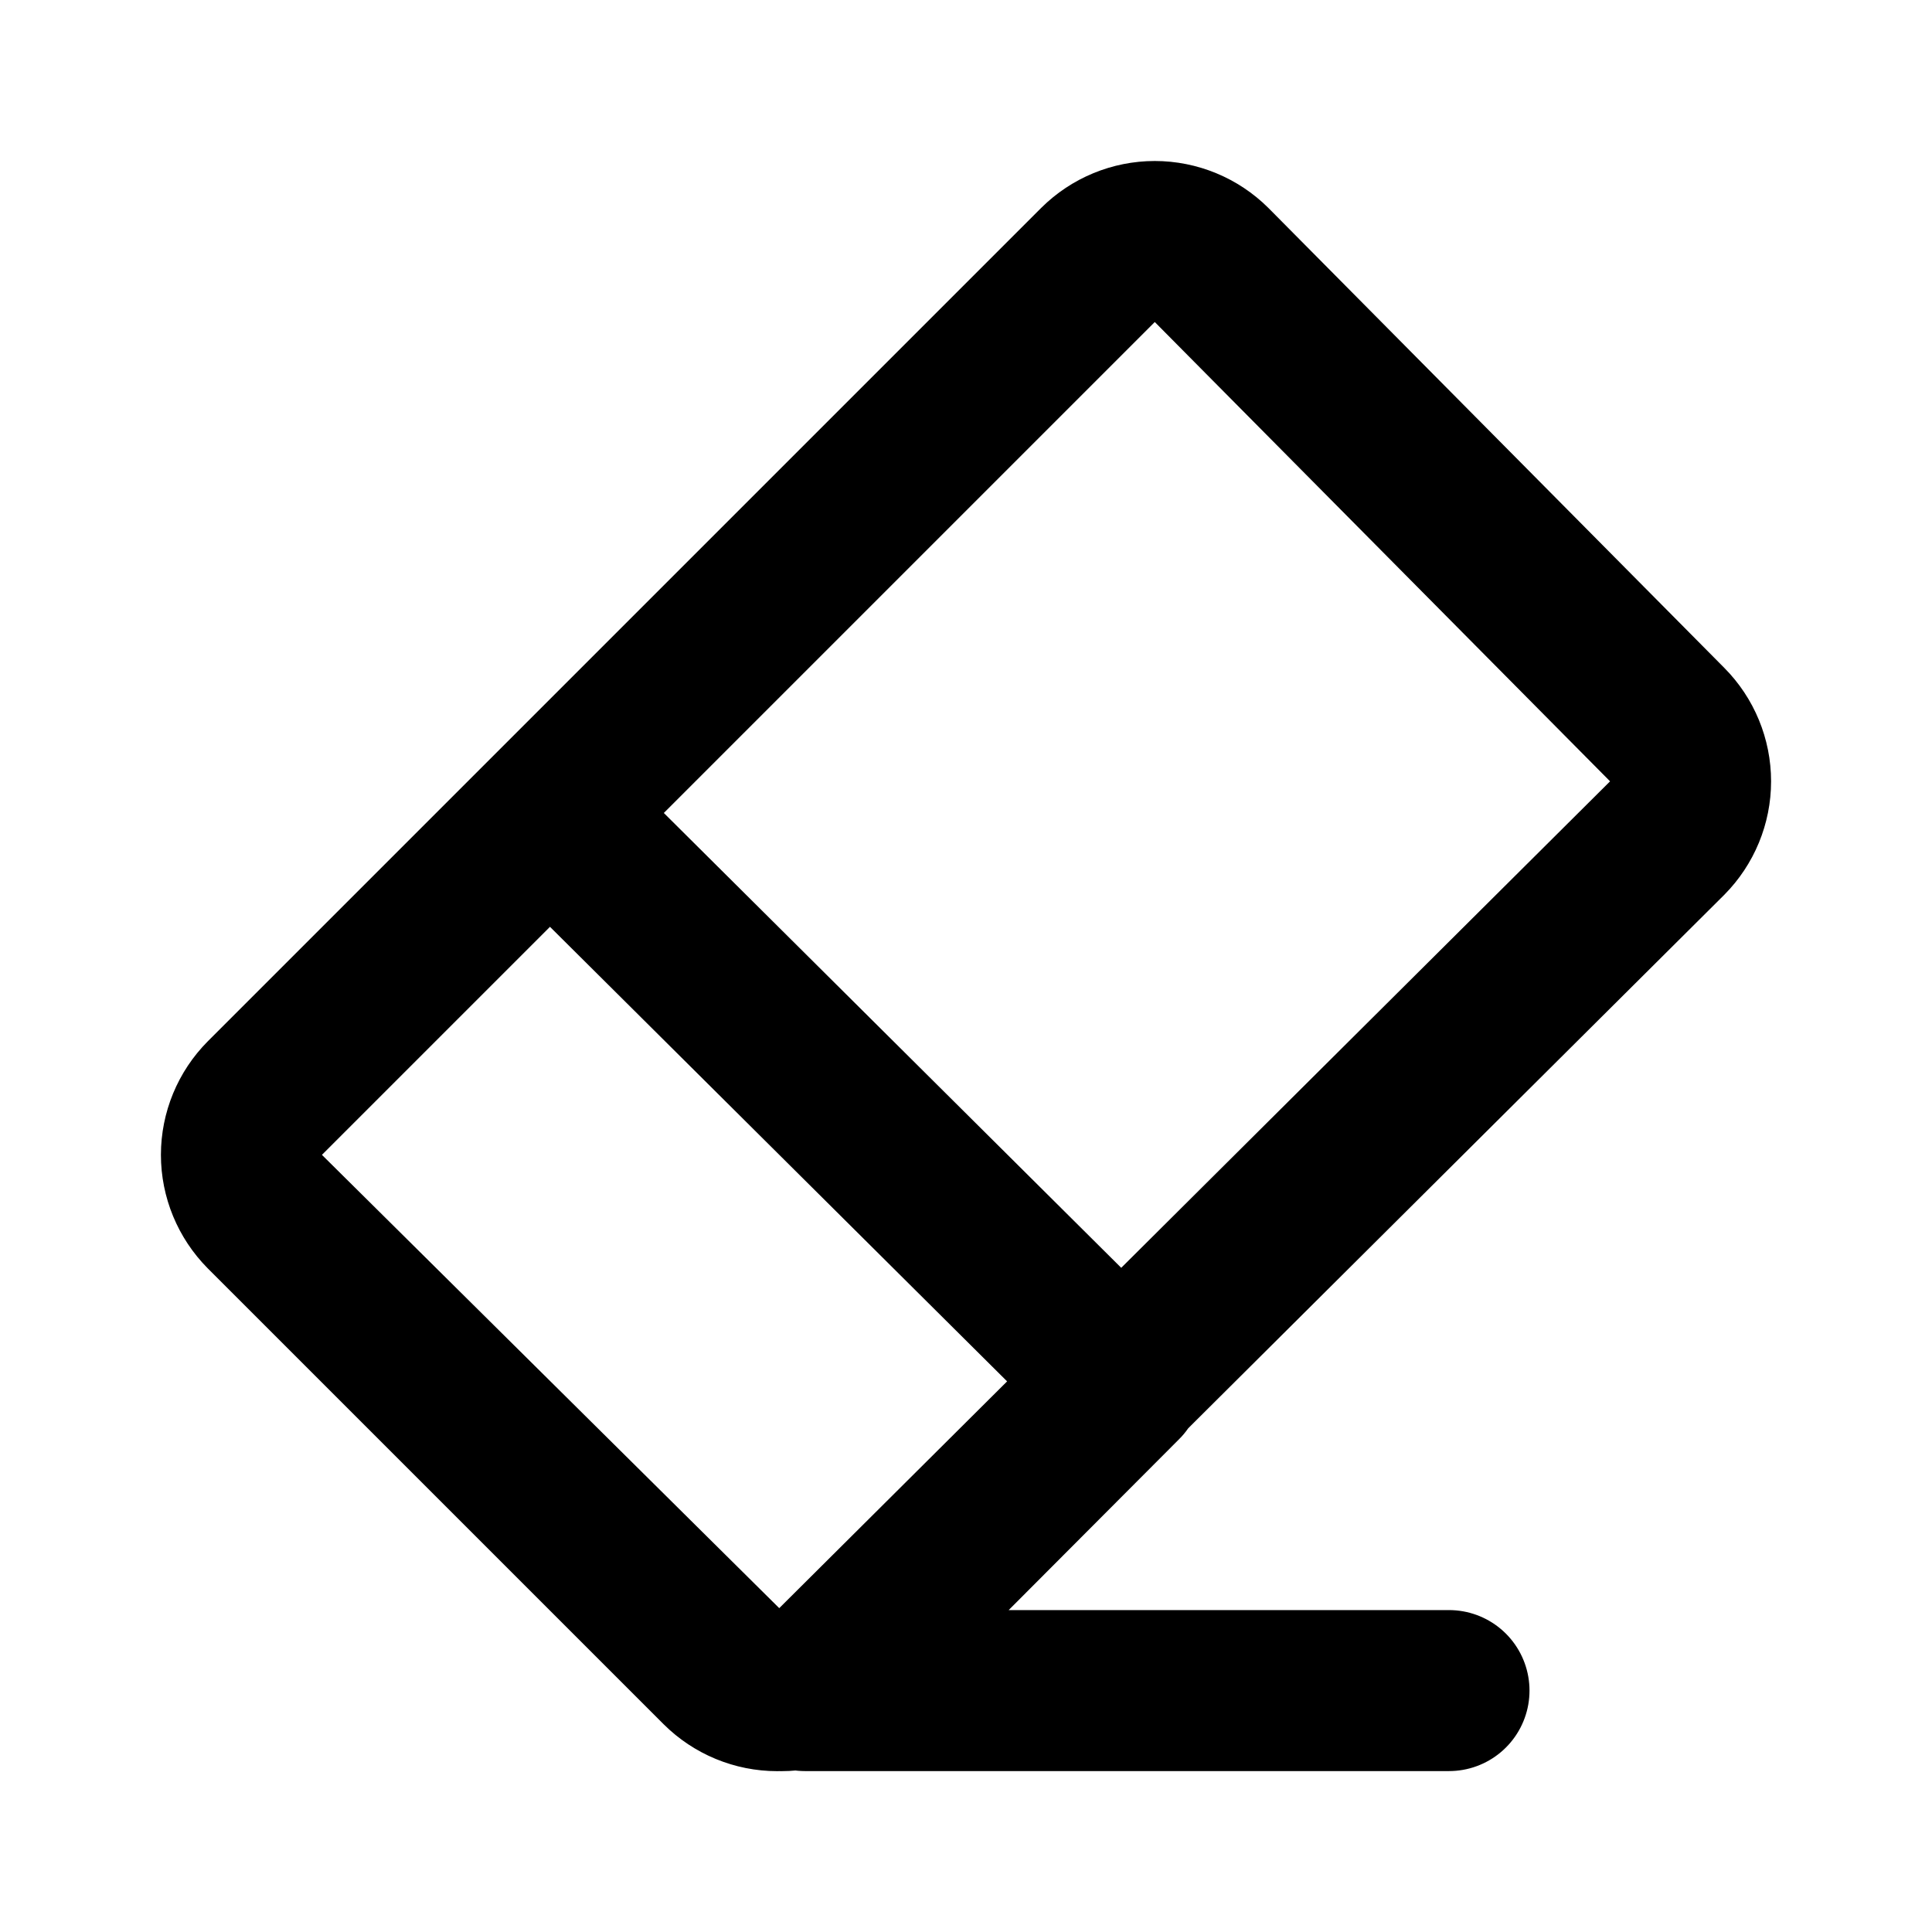 <svg width="24" height="24" viewBox="0 0 24 24" fill="none" xmlns="http://www.w3.org/2000/svg">
<g id="eraser-3">
<path id="primary" d="M3.29 15.051L8.95 20.711C9.137 20.897 9.391 21.002 9.655 21.002C9.919 21.002 10.172 20.897 10.36 20.711L20.71 10.411C20.896 10.223 21.001 9.97 21.001 9.706C21.001 9.442 20.896 9.188 20.71 9.001L15.05 3.291C14.863 3.105 14.609 3 14.345 3C14.081 3 13.827 3.105 13.64 3.291L3.29 13.641M3.29 15.051C3.104 14.863 2.999 14.61 2.999 14.346C2.999 14.082 3.104 13.828 3.29 13.641M3.29 15.051L9 20.711C9.187 20.897 9.441 21.002 9.705 21.002C9.969 21.002 10.223 20.897 10.41 20.711L13.94 17.171L6.83 10.101L3.29 13.641M10 21.001H18" stroke="black" stroke-width="2" stroke-linecap="round" stroke-linejoin="round"/>
</g>
</svg>
